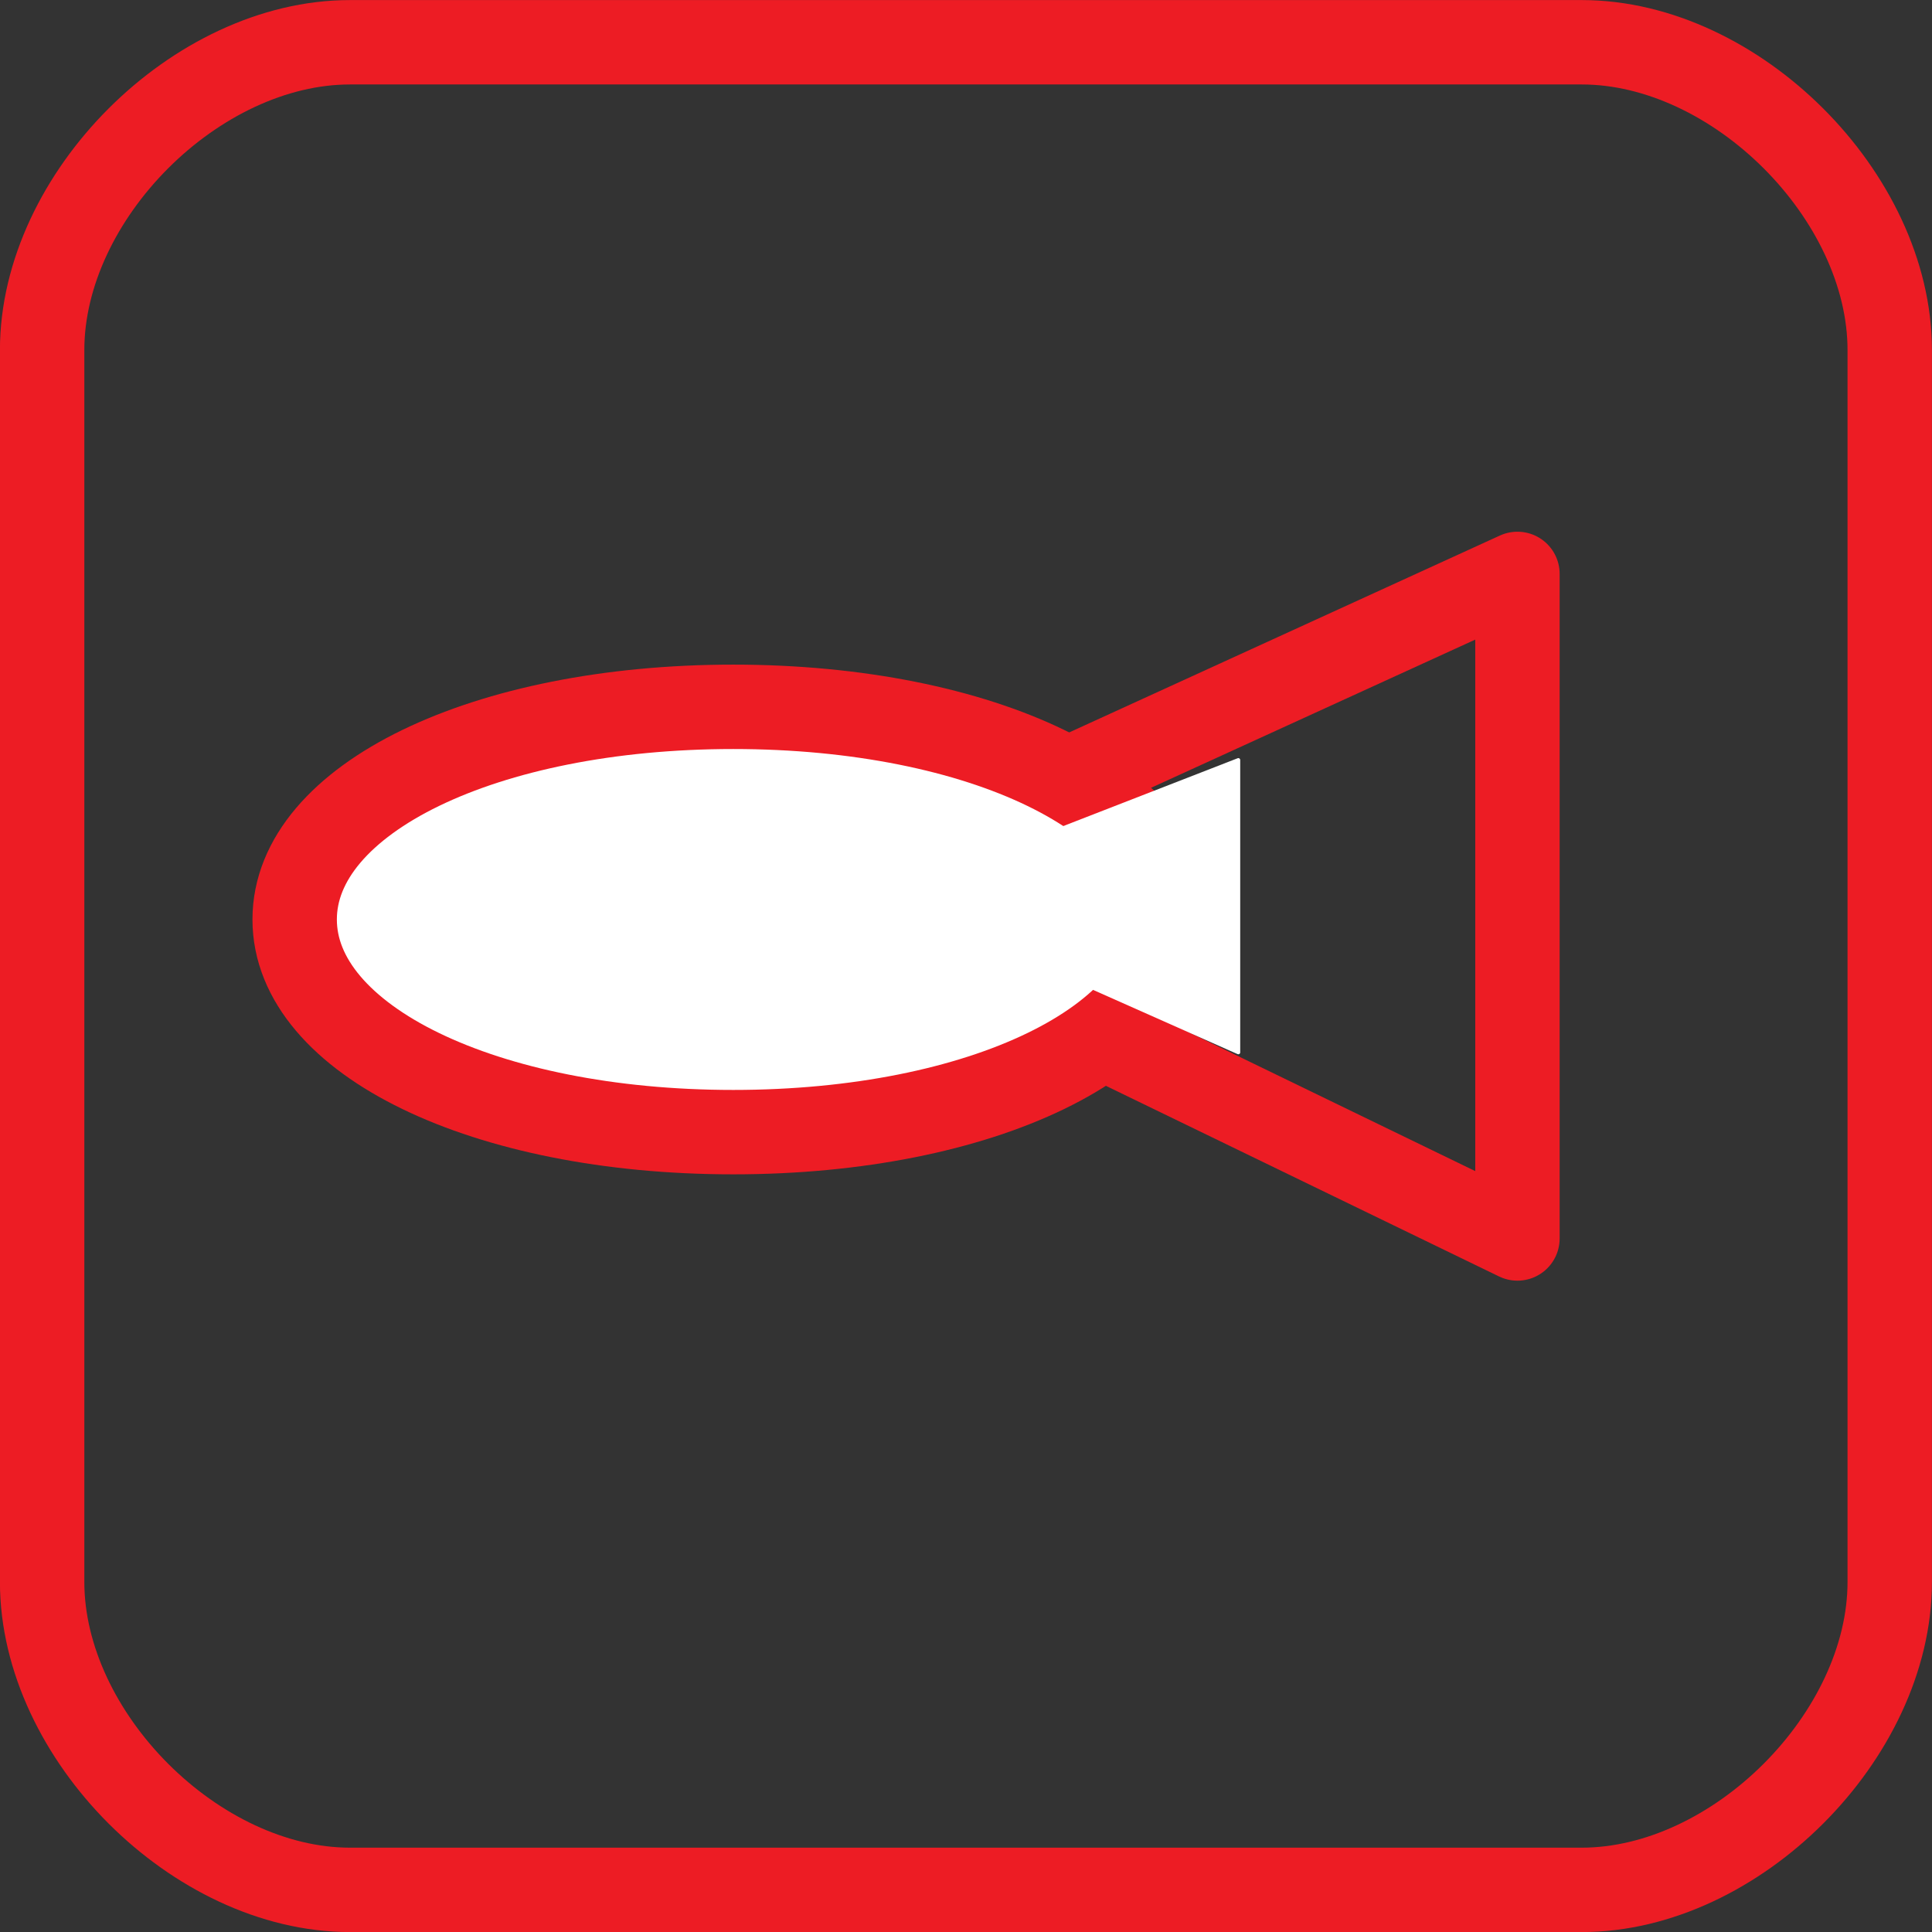 <?xml version="1.0" encoding="UTF-8"?>
<!DOCTYPE svg PUBLIC "-//W3C//DTD SVG 1.1//EN" "http://www.w3.org/Graphics/SVG/1.1/DTD/svg11.dtd">
<svg version="1.2" width="145.36mm" height="145.36mm" viewBox="2383 2882 14536 14536" preserveAspectRatio="xMidYMid" fill-rule="evenodd" stroke-width="28.222" stroke-linejoin="round" xmlns="http://www.w3.org/2000/svg" xmlns:ooo="http://xml.openoffice.org/svg/export" xmlns:xlink="http://www.w3.org/1999/xlink" xmlns:presentation="http://sun.com/xmlns/staroffice/presentation" xmlns:smil="http://www.w3.org/2001/SMIL20/" xmlns:anim="urn:oasis:names:tc:opendocument:xmlns:animation:1.0" xml:space="preserve">
 <rect x="2383" y="2882" width="14536" height="14536" fill="#333333" stroke="none"/>
 <defs class="ClipPathGroup">
  <clipPath id="presentation_clip_path" clipPathUnits="userSpaceOnUse">
   <rect x="2383" y="2882" width="14536" height="14536"/>
  </clipPath>
  <clipPath id="presentation_clip_path_shrink" clipPathUnits="userSpaceOnUse">
   <rect x="2397" y="2896" width="14507" height="14507"/>
  </clipPath>
 </defs>
 <defs class="TextShapeIndex">
  <g ooo:slide="id1" ooo:id-list="id3 id4 id5 id6"/>
 </defs>
 <defs class="EmbeddedBulletChars">
  <g id="bullet-char-template-57356" transform="scale(0,-0)">
   <path d="M 580,1141 L 1163,571 580,0 -4,571 580,1141 Z"/>
  </g>
  <g id="bullet-char-template-57354" transform="scale(0,-0)">
   <path d="M 8,1128 L 1137,1128 1137,0 8,0 8,1128 Z"/>
  </g>
  <g id="bullet-char-template-10146" transform="scale(0,-0)">
   <path d="M 174,0 L 602,739 174,1481 1456,739 174,0 Z M 1358,739 L 309,1346 659,739 1358,739 Z"/>
  </g>
  <g id="bullet-char-template-10132" transform="scale(0,-0)">
   <path d="M 2015,739 L 1276,0 717,0 1260,543 174,543 174,936 1260,936 717,1481 1274,1481 2015,739 Z"/>
  </g>
  <g id="bullet-char-template-10007" transform="scale(0,-0)">
   <path d="M 0,-2 C -7,14 -16,27 -25,37 L 356,567 C 262,823 215,952 215,954 215,979 228,992 255,992 264,992 276,990 289,987 310,991 331,999 354,1012 L 381,999 492,748 772,1049 836,1024 860,1049 C 881,1039 901,1025 922,1006 886,937 835,863 770,784 769,783 710,716 594,584 L 774,223 C 774,196 753,168 711,139 L 727,119 C 717,90 699,76 672,76 641,76 570,178 457,381 L 164,-76 C 142,-110 111,-127 72,-127 30,-127 9,-110 8,-76 1,-67 -2,-52 -2,-32 -2,-23 -1,-13 0,-2 Z"/>
  </g>
  <g id="bullet-char-template-10004" transform="scale(0,-0)">
   <path d="M 285,-33 C 182,-33 111,30 74,156 52,228 41,333 41,471 41,549 55,616 82,672 116,743 169,778 240,778 293,778 328,747 346,684 L 369,508 C 377,444 397,411 428,410 L 1163,1116 C 1174,1127 1196,1133 1229,1133 1271,1133 1292,1118 1292,1087 L 1292,965 C 1292,929 1282,901 1262,881 L 442,47 C 390,-6 338,-33 285,-33 Z"/>
  </g>
  <g id="bullet-char-template-9679" transform="scale(0,-0)">
   <path d="M 813,0 C 632,0 489,54 383,161 276,268 223,411 223,592 223,773 276,916 383,1023 489,1130 632,1184 813,1184 992,1184 1136,1130 1245,1023 1353,916 1407,772 1407,592 1407,412 1353,268 1245,161 1136,54 992,0 813,0 Z"/>
  </g>
  <g id="bullet-char-template-8226" transform="scale(0,-0)">
   <path d="M 346,457 C 273,457 209,483 155,535 101,586 74,649 74,723 74,796 101,859 155,911 209,963 273,989 346,989 419,989 480,963 531,910 582,859 608,796 608,723 608,648 583,586 532,535 482,483 420,457 346,457 Z"/>
  </g>
  <g id="bullet-char-template-8211" transform="scale(0,-0)">
   <path d="M -4,459 L 1135,459 1135,606 -4,606 -4,459 Z"/>
  </g>
  <g id="bullet-char-template-61548" transform="scale(0,-0)">
   <path d="M 173,740 C 173,903 231,1043 346,1159 462,1274 601,1332 765,1332 928,1332 1067,1274 1183,1159 1299,1043 1357,903 1357,740 1357,577 1299,437 1183,322 1067,206 928,148 765,148 601,148 462,206 346,322 231,437 173,577 173,740 Z"/>
  </g>
 </defs>
 <defs class="TextEmbeddedBitmaps"/>
 <g class="SlideGroup">
  <g>
   <g id="container-id1">
    <g id="id1" class="Slide" clip-path="url(#presentation_clip_path)">
     <g class="Page">
      <g class="com.sun.star.drawing.CustomShape">
       <g id="id3">
        <rect class="BoundingBox" stroke="none" fill="none" x="2382" y="2882" width="14538" height="14538"/>
        <path fill="none" stroke="rgb(237,28,36)" stroke-width="635" stroke-linejoin="round" d="M 5016,3200 C 3858,3200 2700,4358 2700,5516 L 2700,14784 C 2700,15942 3858,17101 5016,17101 L 14284,17101 C 15442,17101 16601,15942 16601,14784 L 16601,5516 C 16601,4358 15442,3200 14284,3200 L 5016,3200 Z"/>
       </g>
      </g>
      <g class="Group">
       <g class="com.sun.star.drawing.CustomShape">
        <g id="id4">
         <rect class="BoundingBox" stroke="none" fill="none" x="4282" y="7882" width="7238" height="3838"/>
         <path fill="rgb(255,255,255)" stroke="none" d="M 7900,8200 C 9771,8200 11200,8893 11200,9800 11200,10707 9771,11400 7900,11400 6029,11400 4600,10707 4600,9800 4600,8893 6029,8200 7900,8200 Z M 4600,8200 L 4600,8200 Z M 11201,11401 L 11201,11401 Z"/>
         <path fill="none" stroke="rgb(237,28,36)" stroke-width="635" stroke-linejoin="round" d="M 7900,8200 C 9771,8200 11200,8893 11200,9800 11200,10707 9771,11400 7900,11400 6029,11400 4600,10707 4600,9800 4600,8893 6029,8200 7900,8200 Z"/>
        </g>
       </g>
       <g class="com.sun.star.drawing.PolyLineShape">
        <g id="id5">
         <rect class="BoundingBox" stroke="none" fill="none" x="9982" y="6882" width="4137" height="5637"/>
         <path fill="none" stroke="rgb(237,28,36)" stroke-width="635" stroke-linejoin="round" d="M 10300,8800 L 13800,7200 13800,12200 10500,10600"/>
        </g>
       </g>
      </g>
      <g class="com.sun.star.drawing.PolyPolygonShape">
       <g id="id6">
        <rect class="BoundingBox" stroke="none" fill="none" x="8999" y="8599" width="2703" height="2203"/>
        <path fill="rgb(255,255,255)" stroke="none" d="M 11700,8600 L 11700,10800 9000,9600 9900,9300 11700,8600 Z"/>
        <path fill="none" stroke="rgb(255,255,255)" d="M 11700,8600 L 11700,10800 9000,9600 9900,9300 11700,8600 Z"/>
       </g>
      </g>
     </g>
    </g>
   </g>
  </g>
 </g>
</svg>